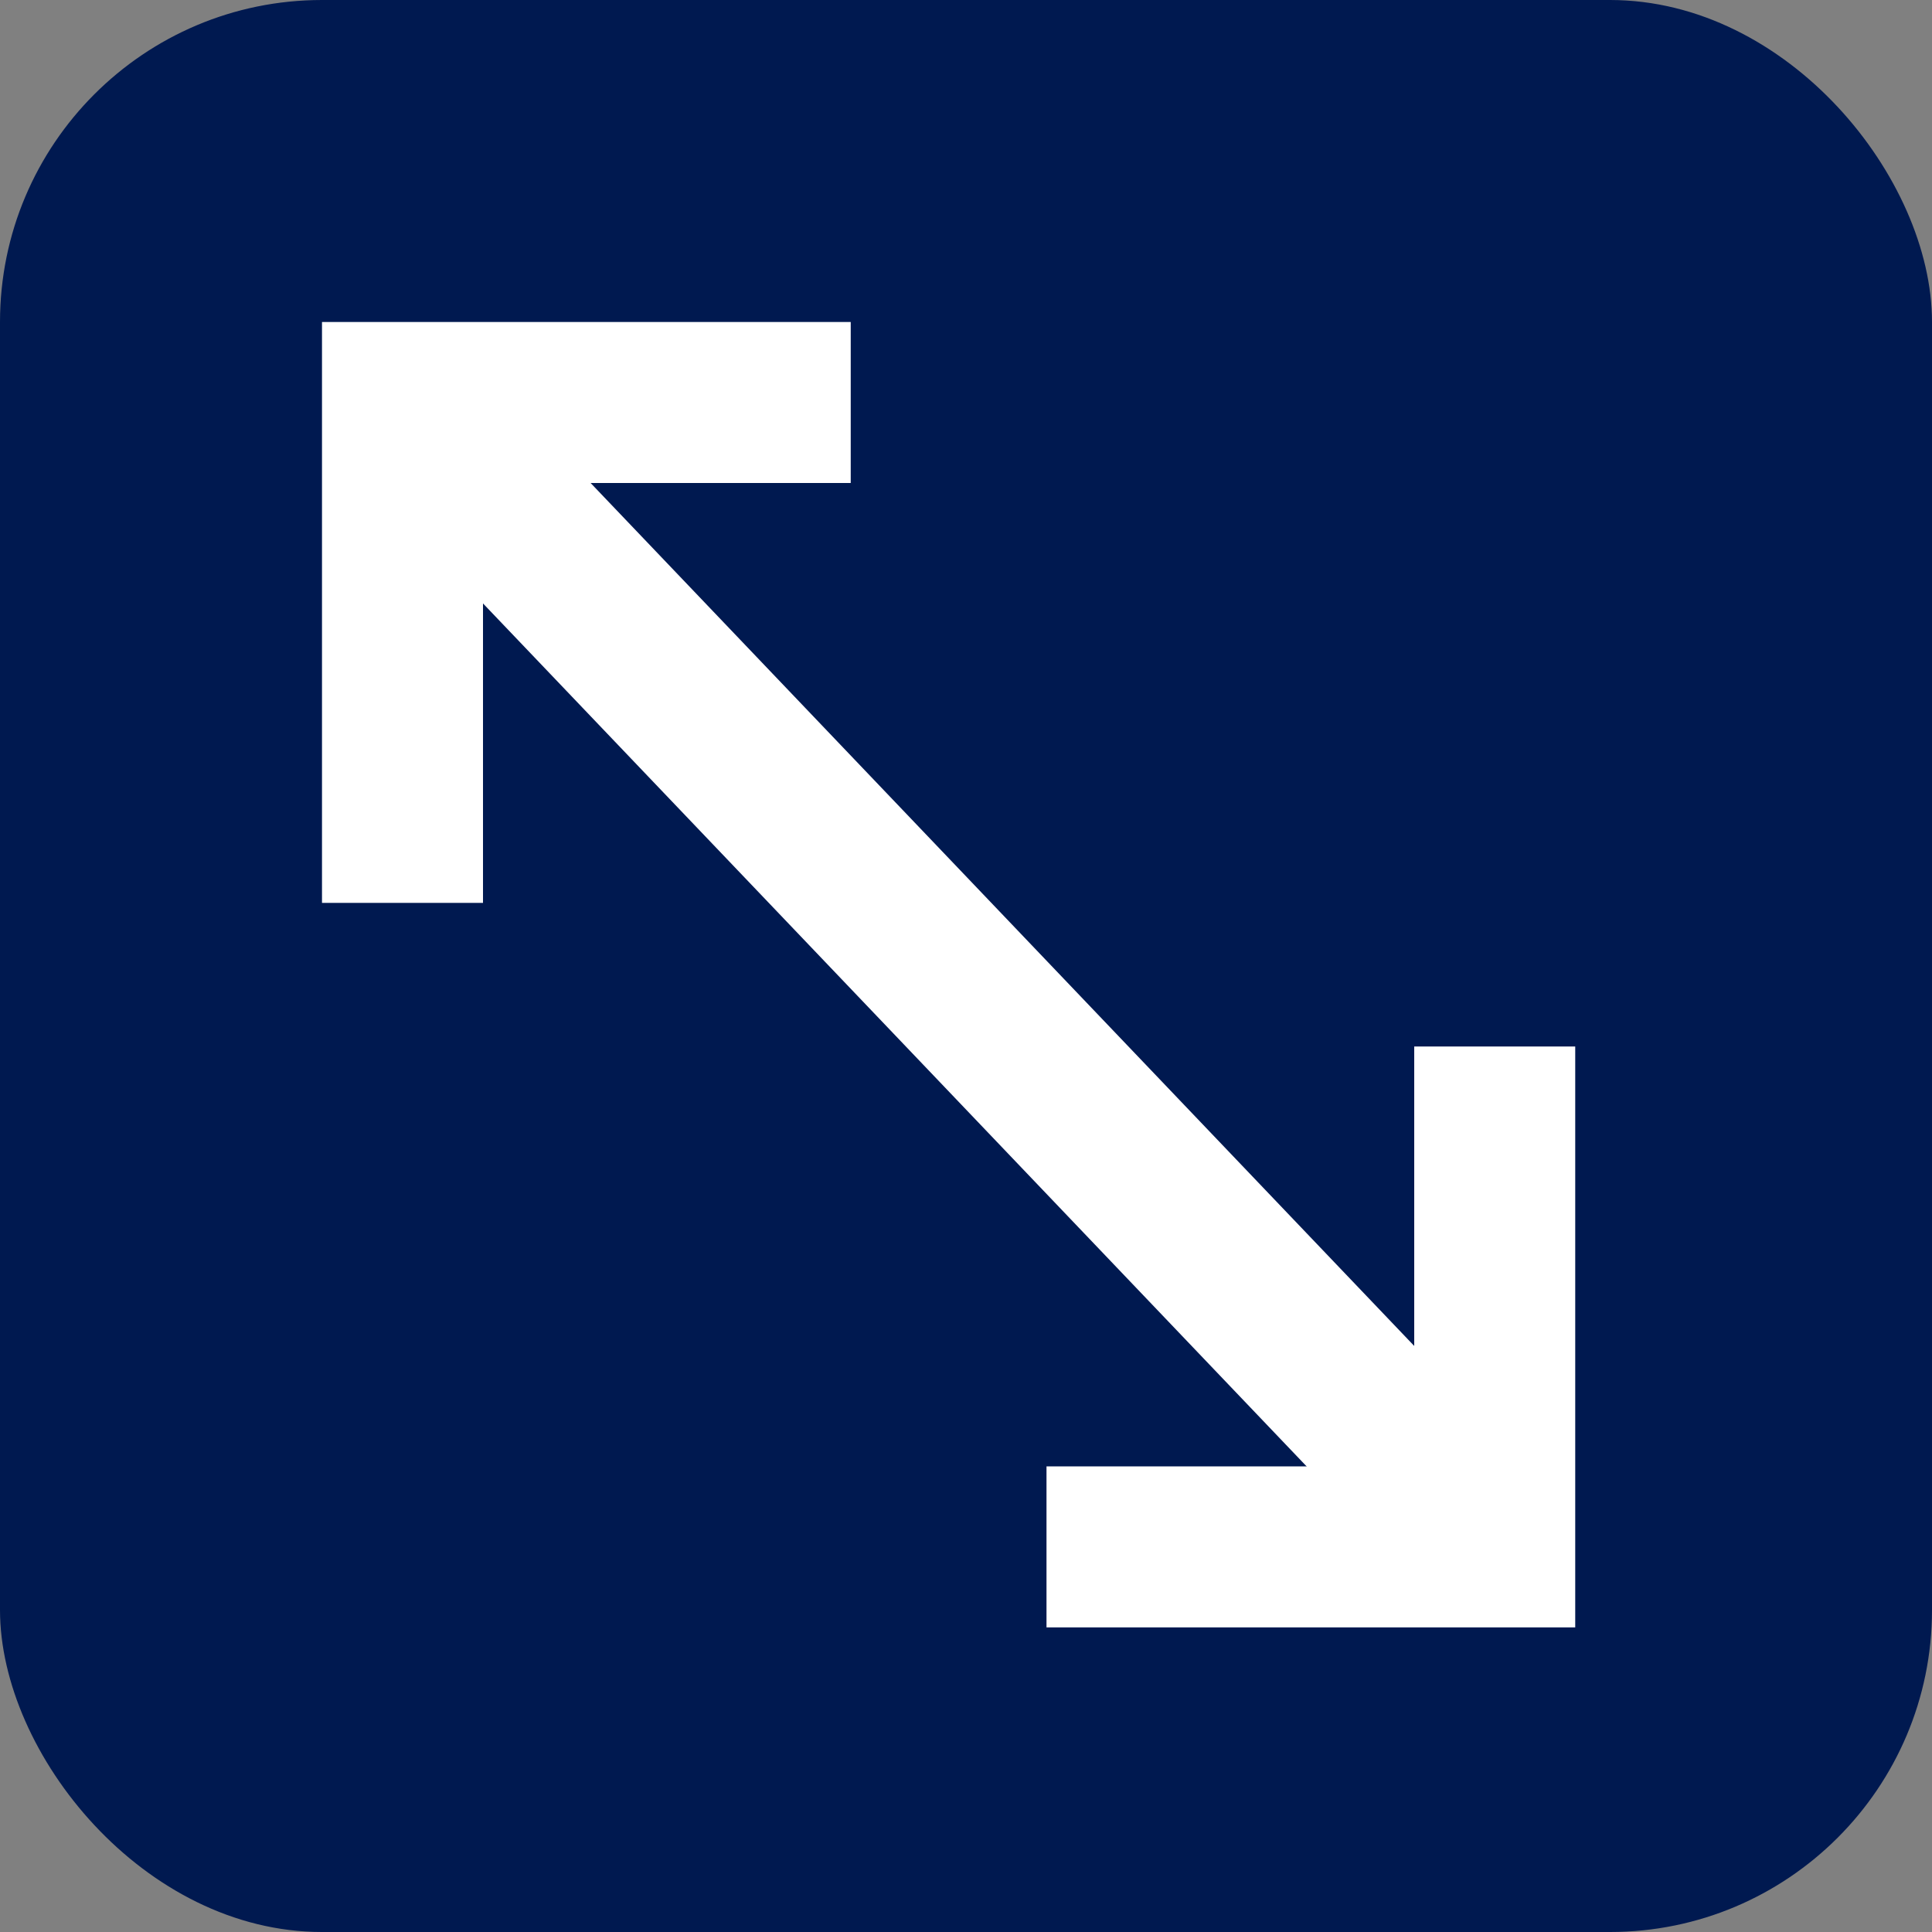 <?xml version="1.0" encoding="UTF-8"?>
<svg width="24px" height="24px" viewBox="0 0 24 24" version="1.1" xmlns="http://www.w3.org/2000/svg" xmlns:xlink="http://www.w3.org/1999/xlink">
    <rect x="0" y="0" width="24" height="24" fill="#808080" stroke="none"/>
    <title>Group 83</title>
    <g id="Page-1" stroke="none" stroke-width="1" fill="none" fill-rule="evenodd">
        <g id="dashboard-property-copy-2" transform="translate(-1457, -1368)">
            <g id="Group-83" transform="translate(1457, 1368)">
                <rect id="Rectangle" fill="#001950" x="0" y="0" width="24" height="24" rx="4"></rect>
                <g id="Group-84" transform="translate(5, 5)" stroke="#FFFFFF" stroke-width="2">
                    <polyline id="Path-3" points="-9.09494702e-13 6.216 -9.09494702e-13 -5.68434189e-14 5.568 -5.68434189e-14"></polyline>
                    <polyline id="Path-3-Copy" transform="translate(10.784, 11.108) scale(-1, -1) translate(-10.784, -11.108) " points="8 14.216 8 8 13.568 8"></polyline>
                    <line x1="0" y1="1.13686838e-13" x2="13.568" y2="14.216" id="Path-4"></line>
                </g>
            </g>
        </g>
    </g>
</svg>